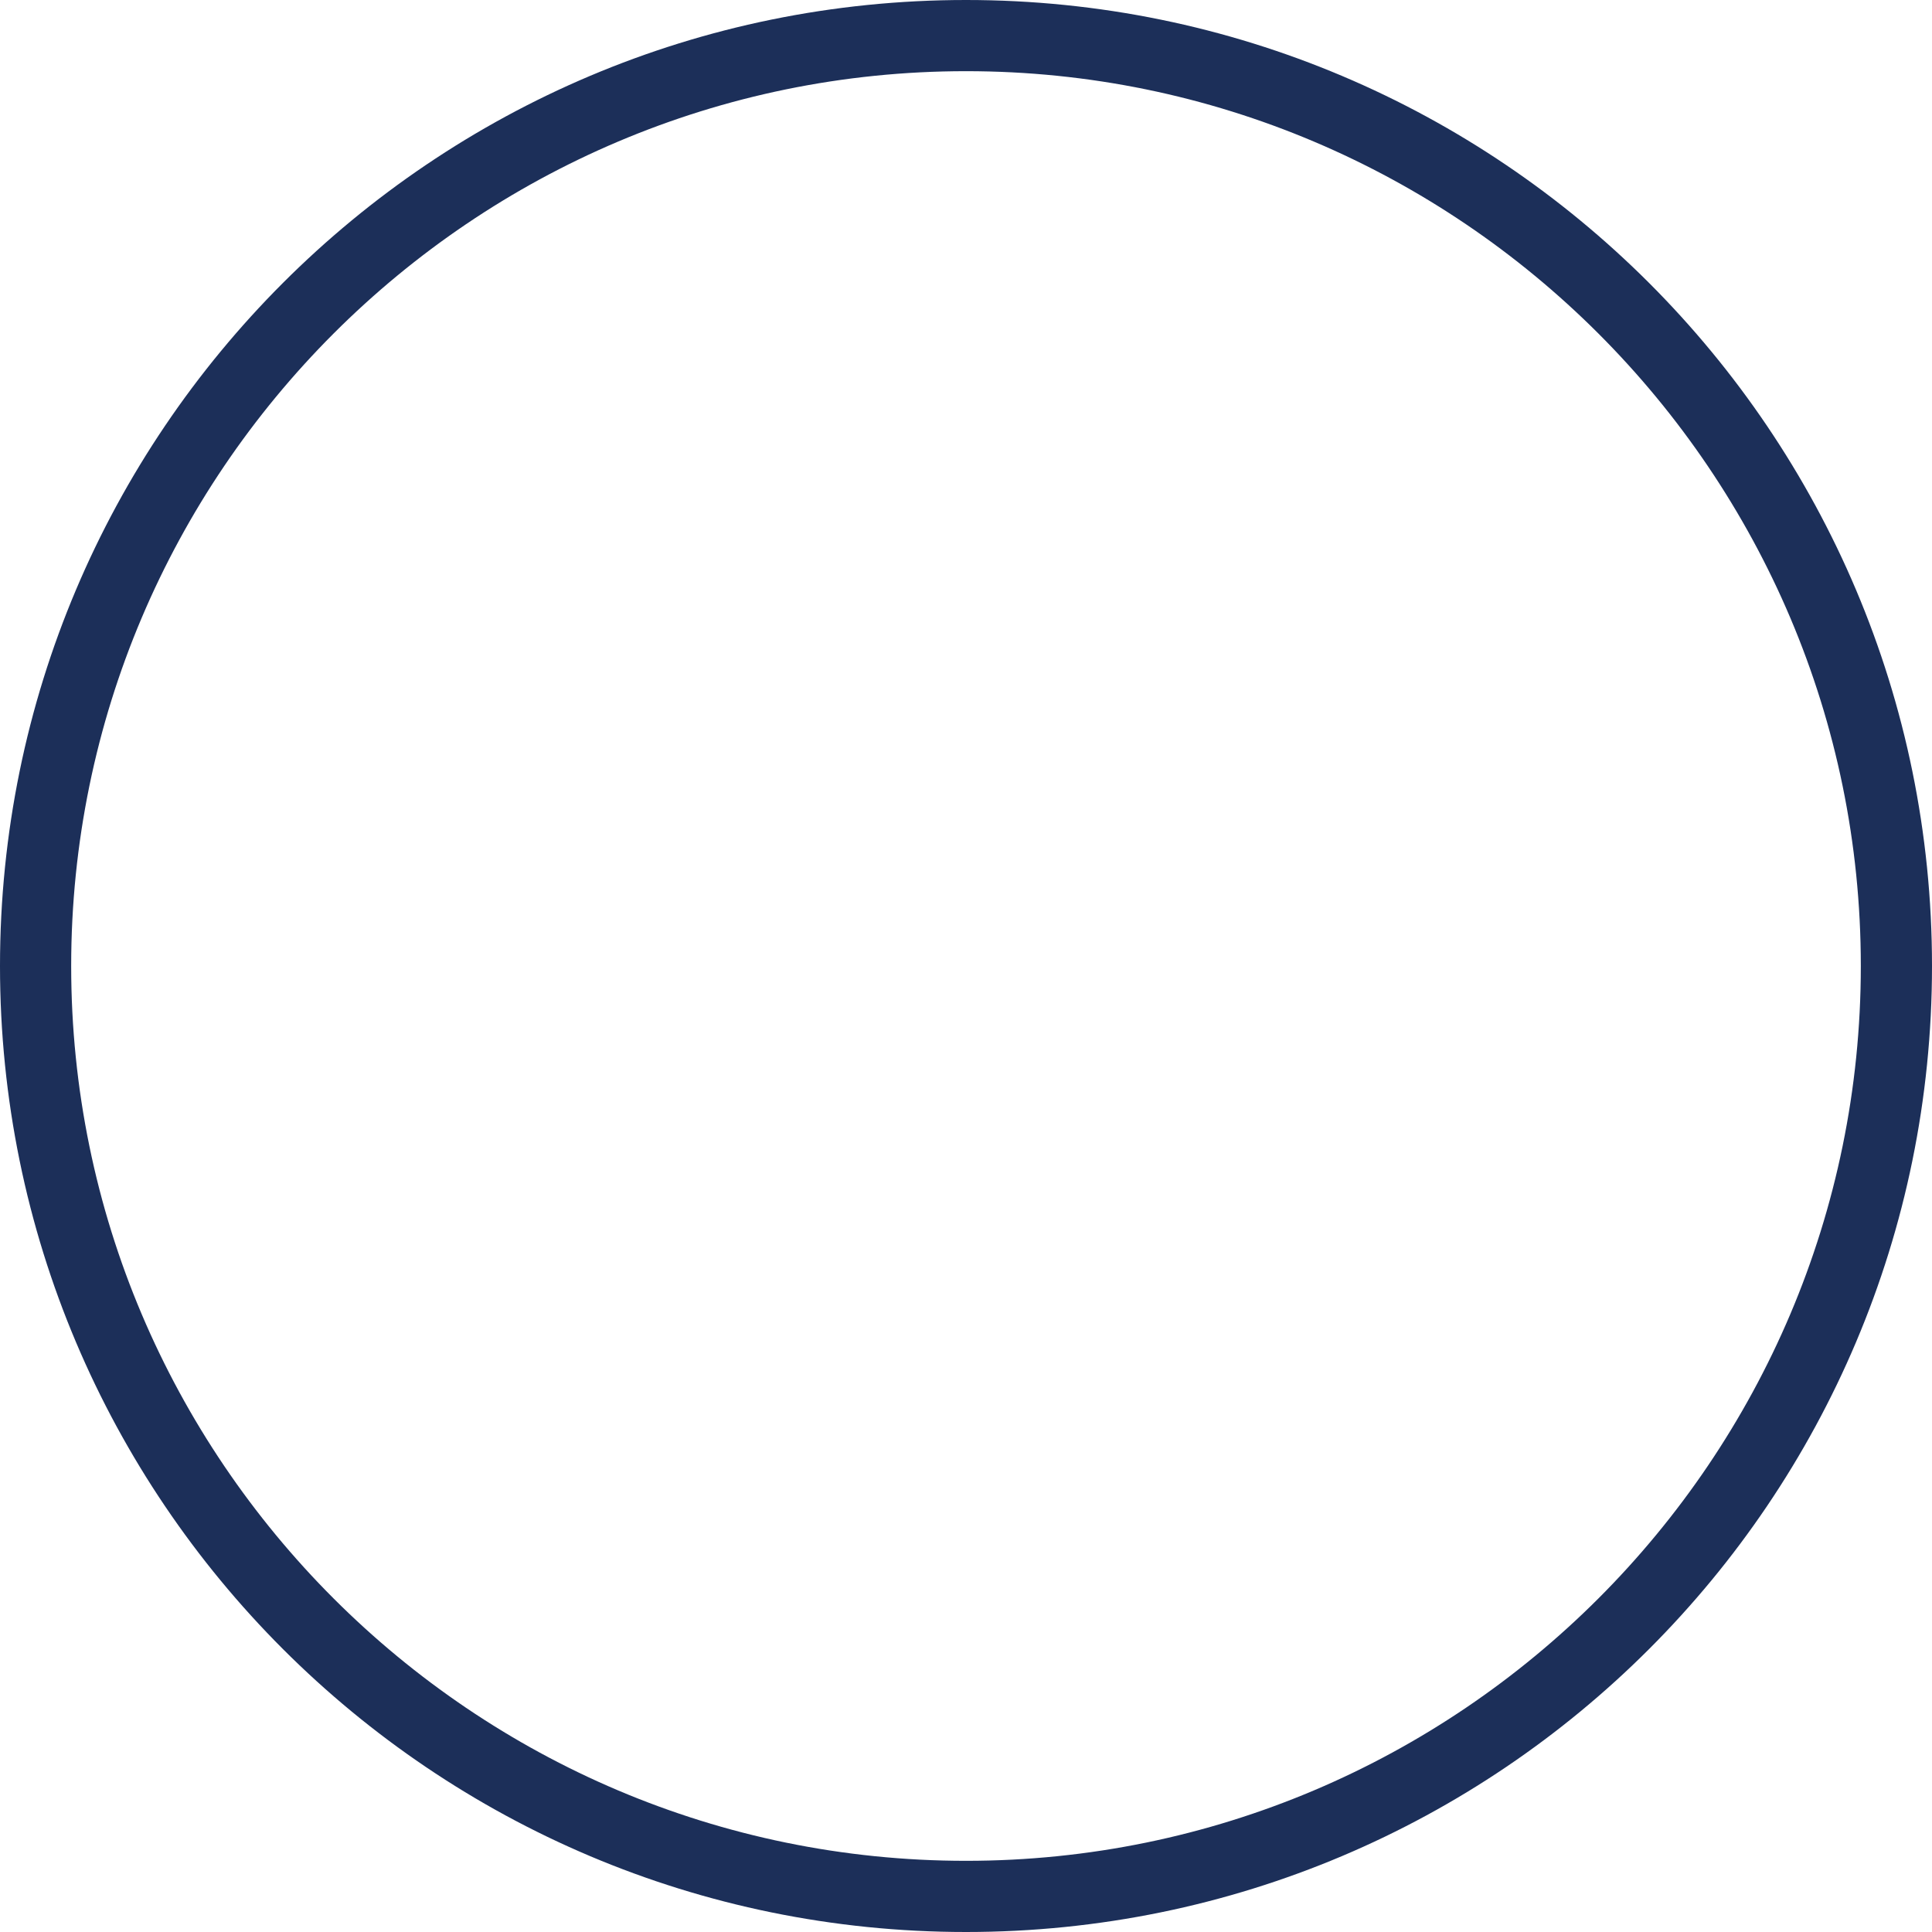 <svg version="1.1" id="图层_1" x="0px" y="0px" width="190px" height="190px" viewBox="0 0 190 190" enable-background="new 0 0 190 190" xml:space="preserve" xmlns="http://www.w3.org/2000/svg" xmlns:xlink="http://www.w3.org/1999/xlink" xmlns:xml="http://www.w3.org/XML/1998/namespace">
  <path fill="#1C2F59" d="M95,7c48.523,0,88,39.477,88,88c0,48.522-39.477,88-88,88c-48.523,0-88-39.478-88-88C7,46.477,46.477,7,95,7
	 M95,0C42.533,0,0,42.533,0,95c0,52.467,42.533,95,95,95c52.469,0,95-42.533,95-95C190,42.533,147.469,0,95,0L95,0z" class="color c1"/>
</svg>